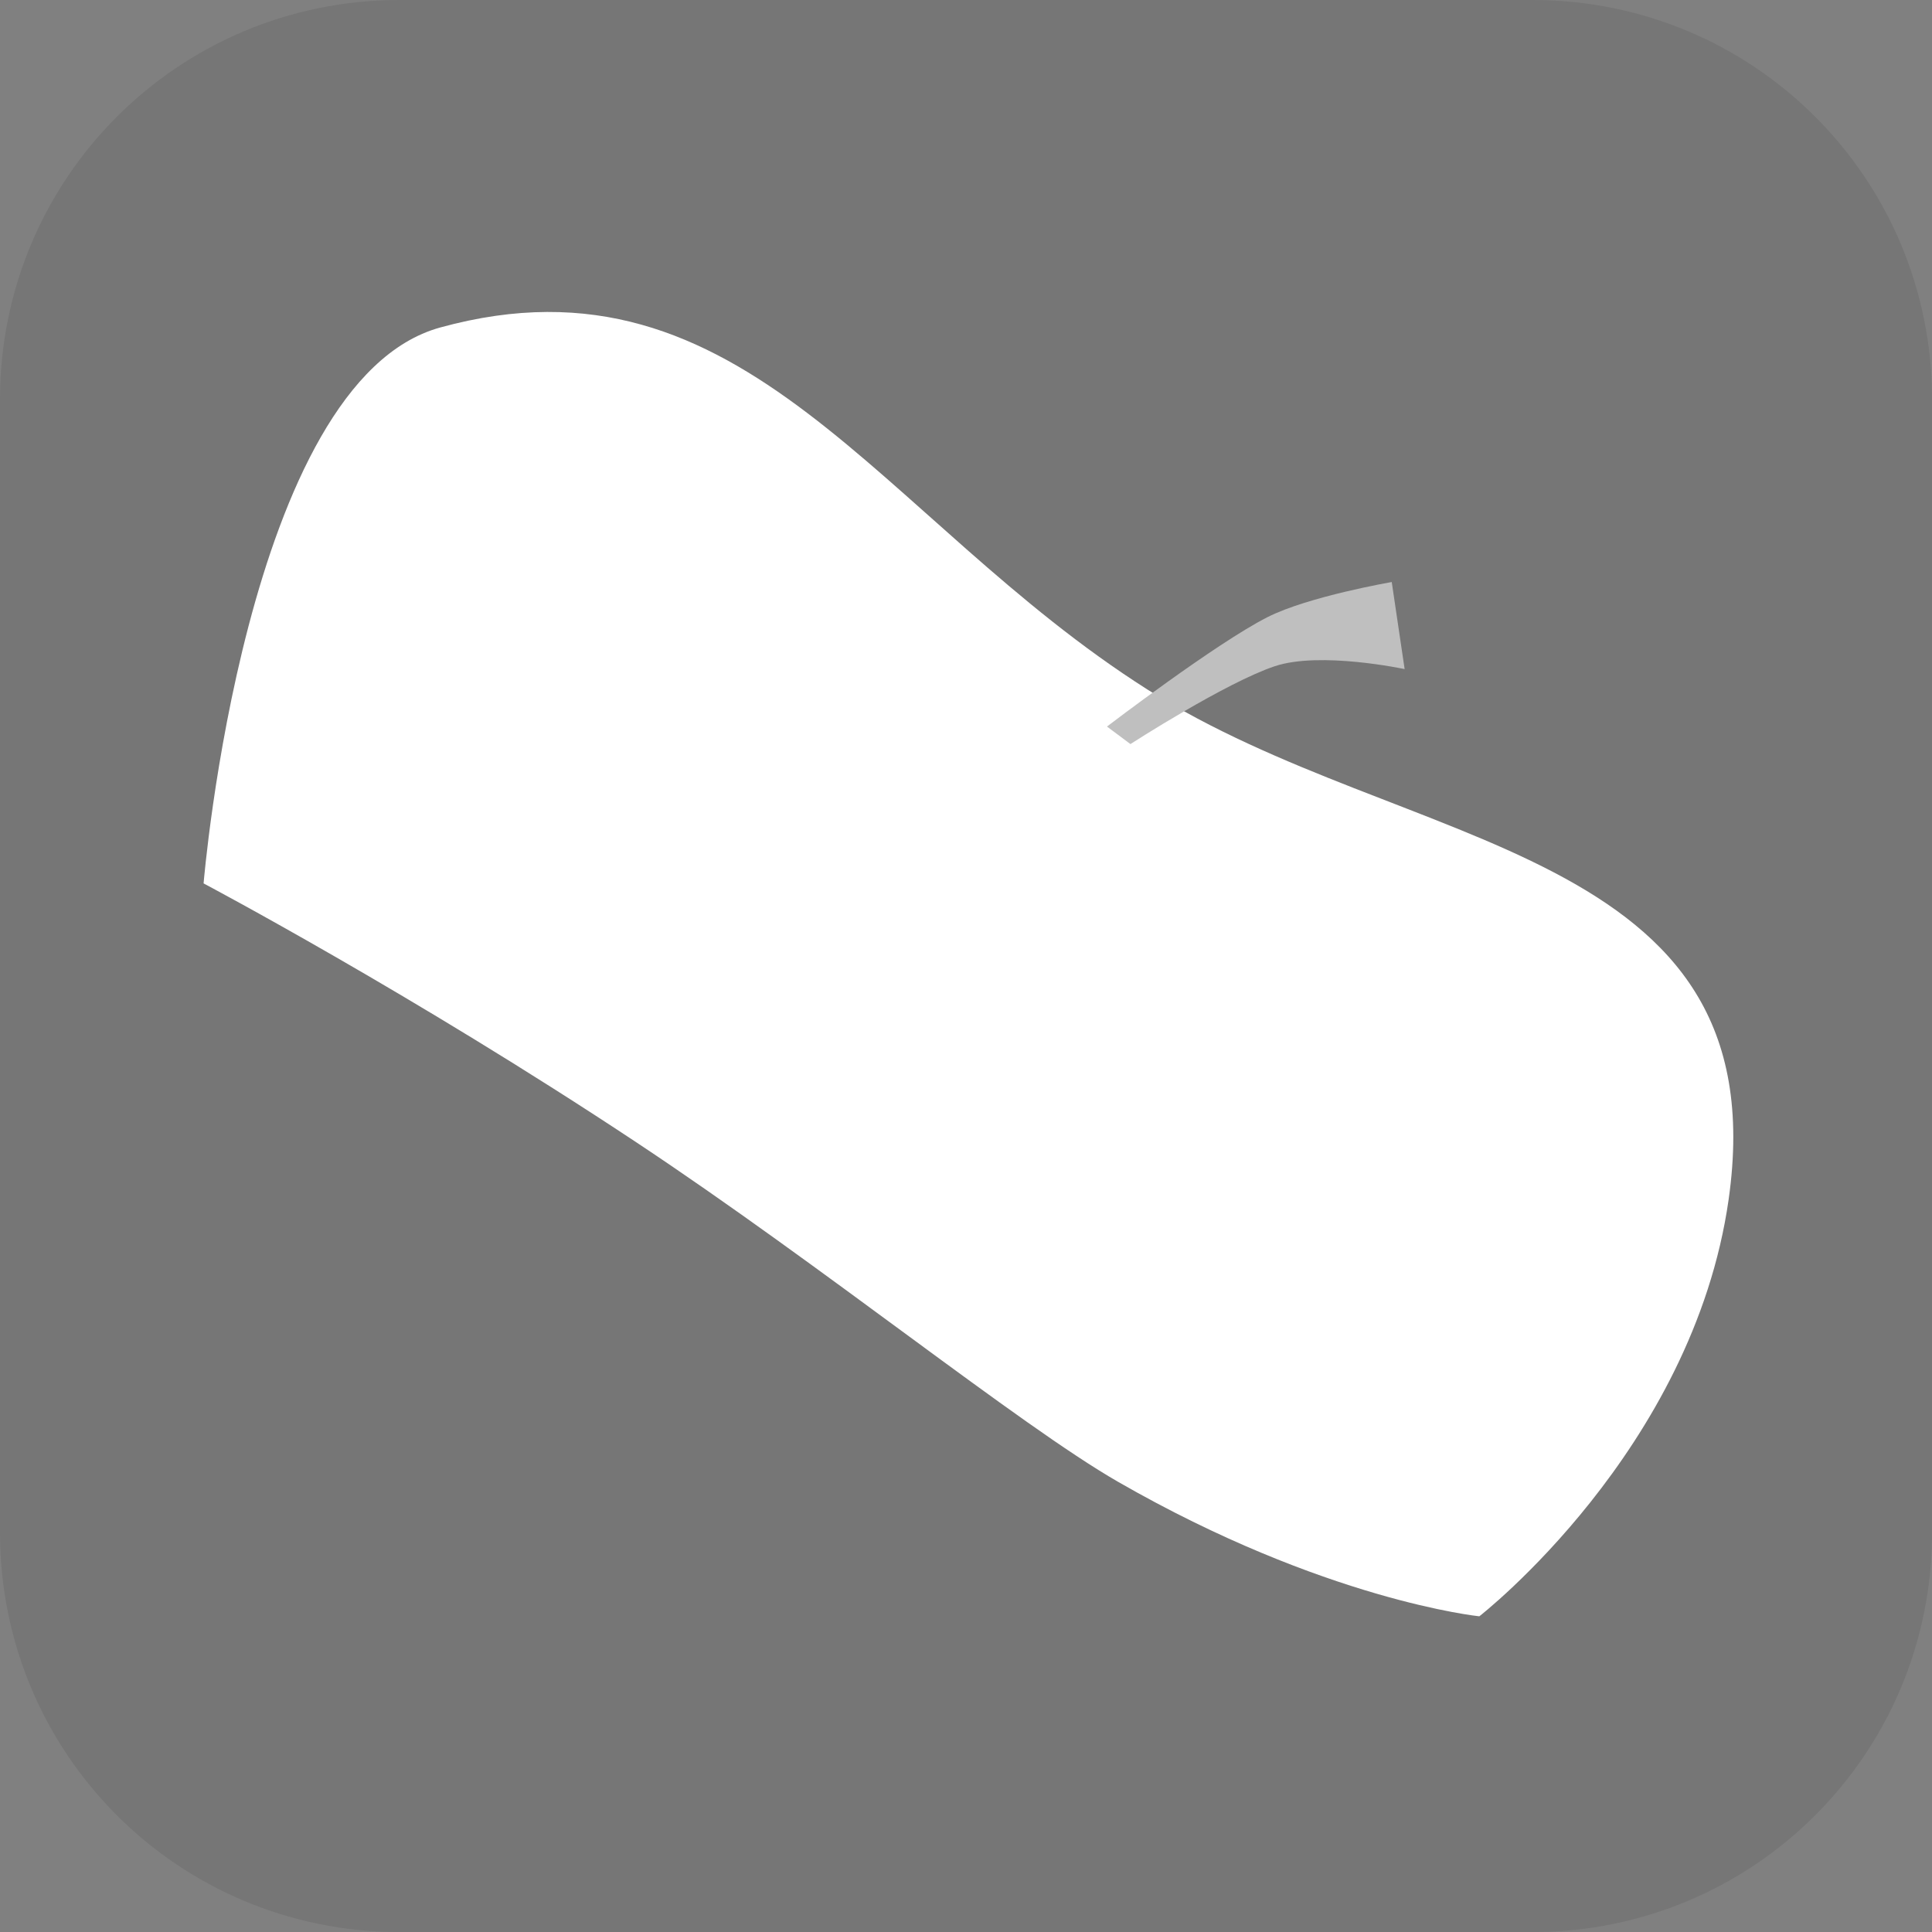 <svg version="1.1" xmlns="http://www.w3.org/2000/svg" xmlns:xlink="http://www.w3.org/1999/xlink" width="34.173" height="34.173" viewBox="0,0,34.173,34.173"><rect x="0" y="0" width="34.173" height="34.173" fill="#808080" stroke="none"/><g transform="translate(-222.913,-162.913)"><g data-paper-data="{&quot;isPaintingLayer&quot;:true}" stroke="none" stroke-miterlimit="10" stroke-dasharray="" stroke-dashoffset="0" style="mix-blend-mode: normal"><path d="M229.983,162.913h20.034c3.917,0 7.07,3.153 7.07,7.07v20.034c0,3.917 -3.153,7.07 -7.07,7.07h-20.034c-3.917,0 -7.07,-3.153 -7.07,-7.07v-20.034c0,-3.917 3.153,-7.07 7.07,-7.07z" fill-opacity="0.097" fill="#191919" fill-rule="evenodd" stroke-width="4.439" stroke-linecap="round" stroke-linejoin="round"/><g fill-rule="nonzero" stroke-width="0" stroke-linecap="butt" stroke-linejoin="miter"><path d="M226.514,178.54c0,0 0.731,-8.883 4.184,-9.834c5.392,-1.485 7.759,3.387 12.512,6.404c4.561,2.896 11.175,2.719 10.279,9.018c-0.632,4.441 -4.41,7.374 -4.41,7.374c0,0 -2.738,-0.28 -6.39,-2.379c-1.752,-1.007 -5.231,-3.825 -8.527,-6.009c-3.96,-2.625 -7.647,-4.575 -7.647,-4.575z" fill="#ffffff"/><path d="M242.493,175.764c0,0 1.927,-1.472 2.837,-1.934c0.728,-0.369 2.2,-0.622 2.2,-0.622l0.228,1.54c0,0 -1.492,-0.32 -2.297,-0.051c-0.869,0.29 -2.553,1.377 -2.553,1.377z" fill="#bfbfbf"/></g></g></g></svg>